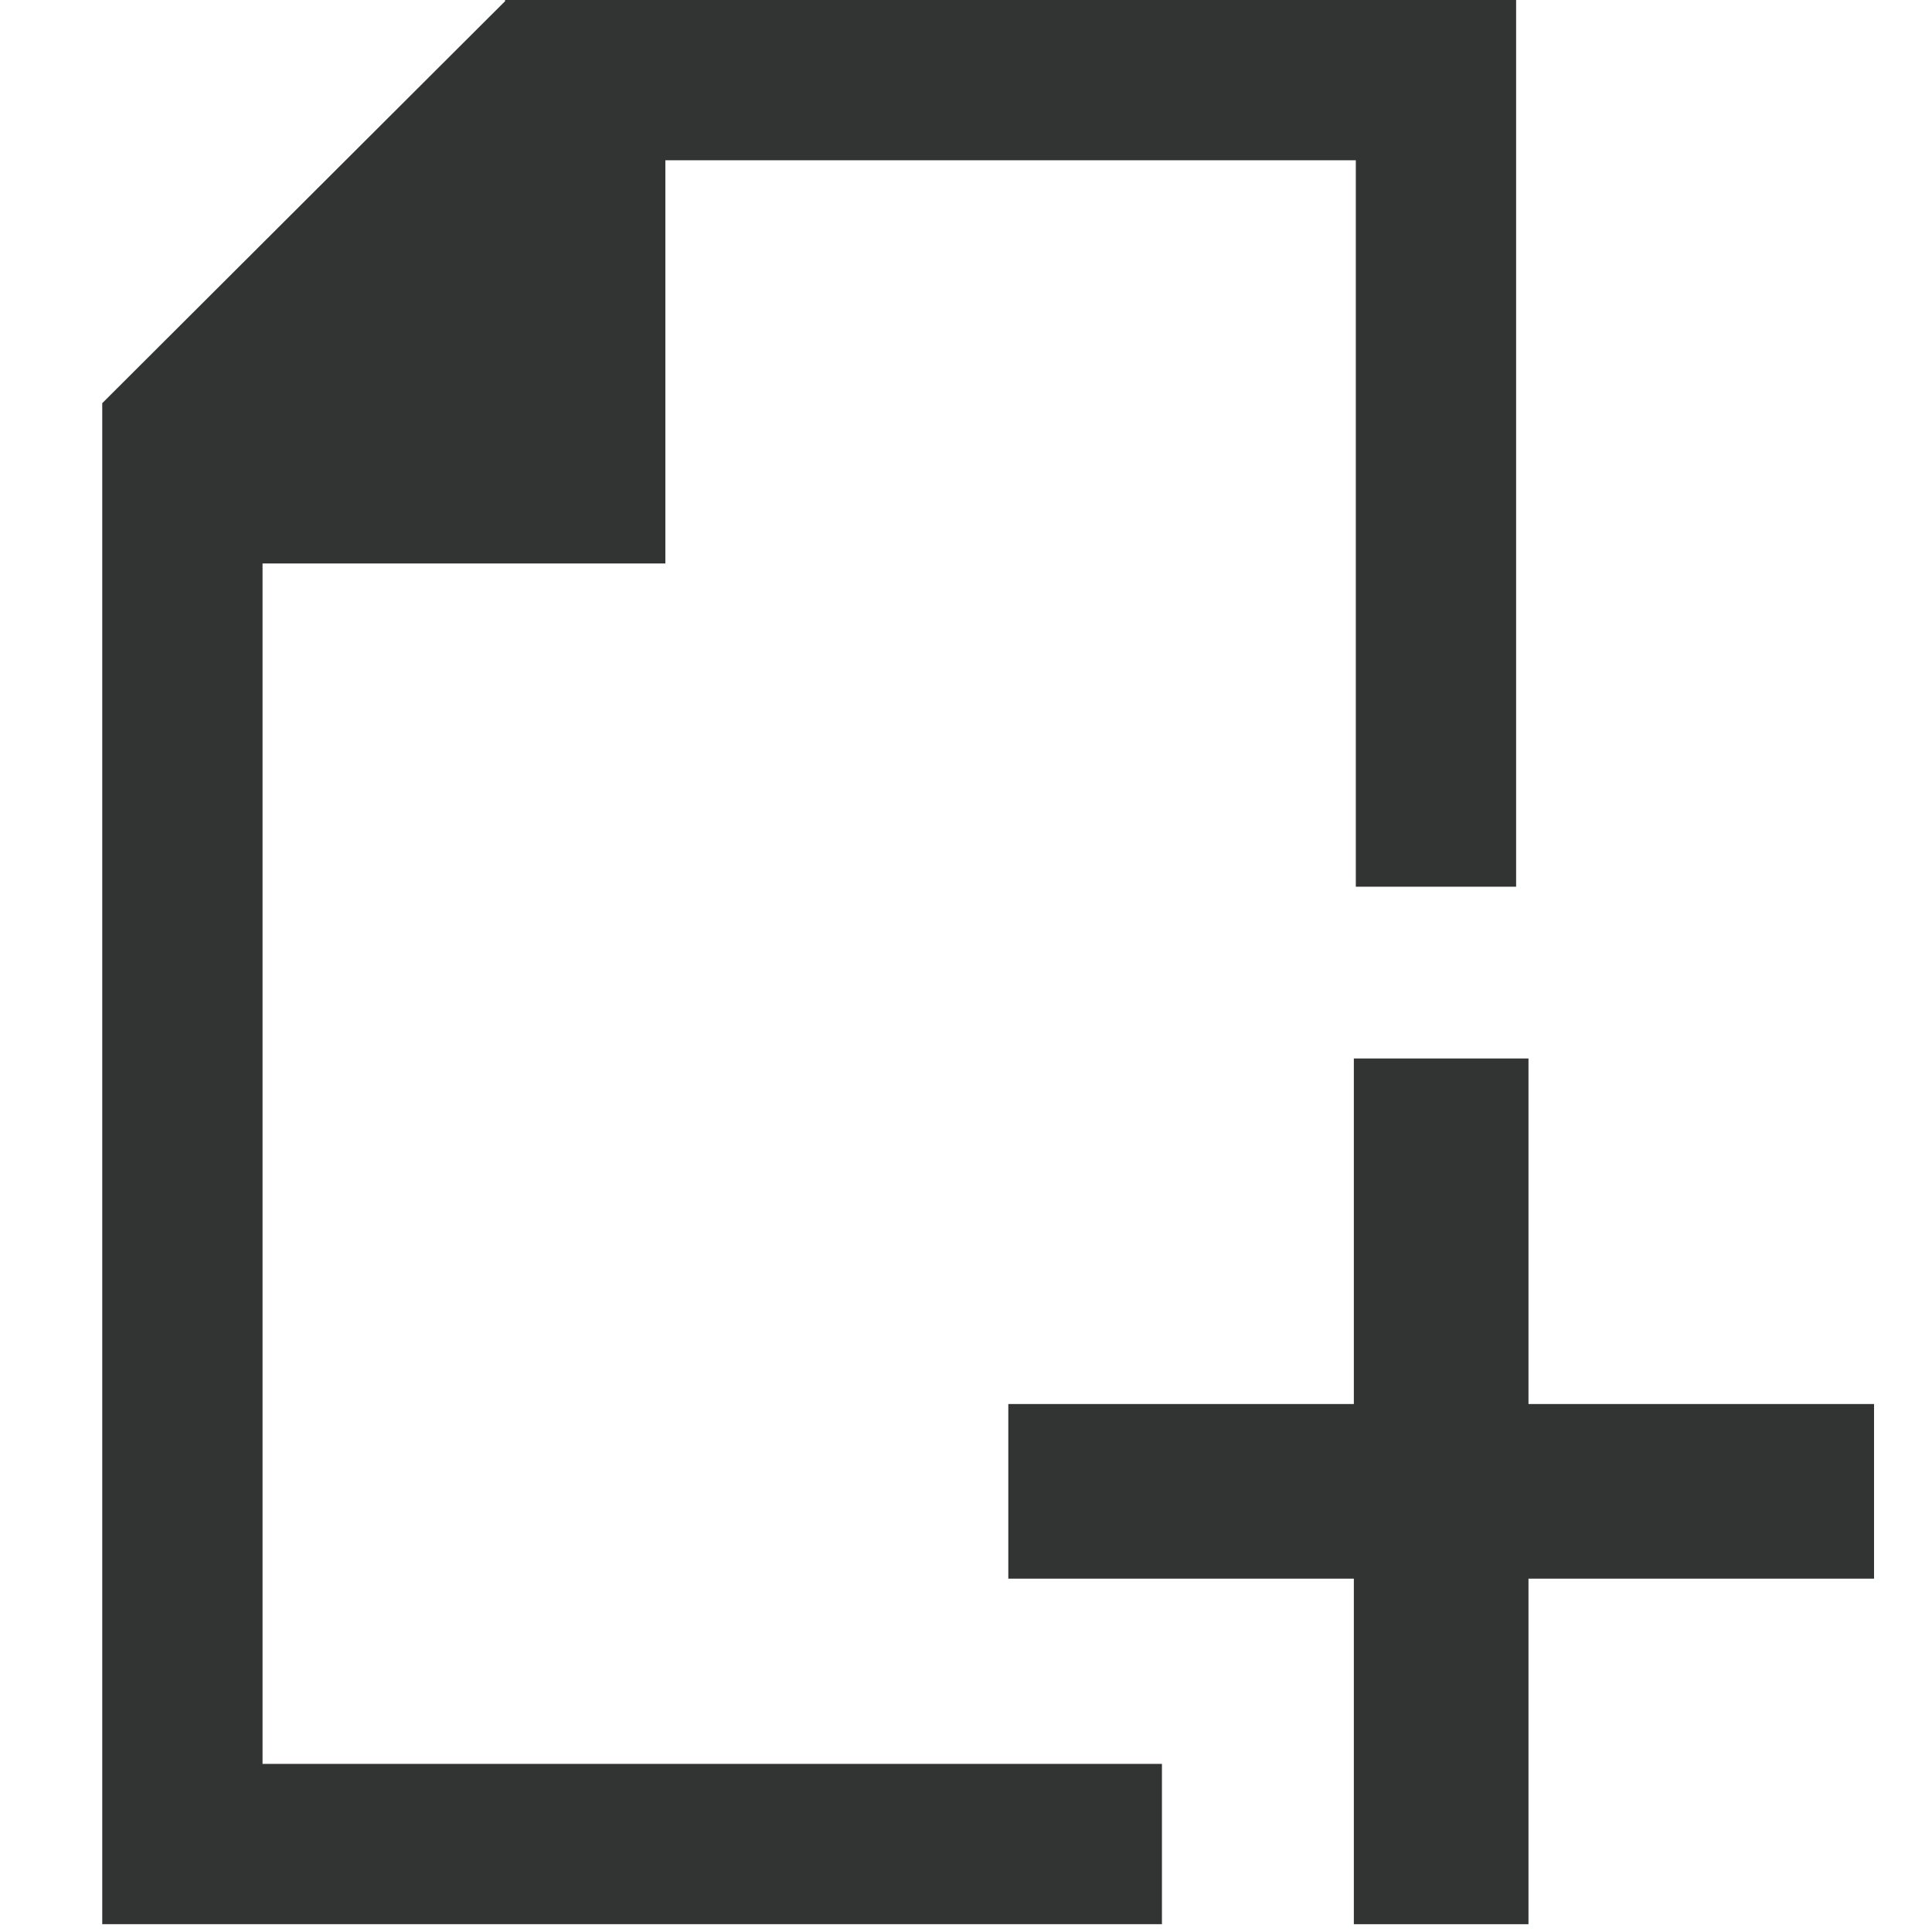 <?xml version="1.0" encoding="utf-8"?>
<!-- Generator: Adobe Illustrator 15.0.2, SVG Export Plug-In . SVG Version: 6.00 Build 0)  -->
<!DOCTYPE svg PUBLIC "-//W3C//DTD SVG 1.1//EN" "http://www.w3.org/Graphics/SVG/1.1/DTD/svg11.dtd">
<svg version="1.1" id="图层_1" xmlns="http://www.w3.org/2000/svg" xmlns:xlink="http://www.w3.org/1999/xlink" x="0px" y="0px"
	 width="100px" height="100px" viewBox="0 0 100 100" enable-background="new 0 0 100 100" xml:space="preserve">
<polygon fill="#323333" points="60.142,91.298 13.589,91.298 13.589,29.166 34.439,29.166 34.439,8.297 70.177,8.297 70.177,45.896 
	78.474,45.896 78.474,0 26.142,0 26.142,0.062 5.292,20.869 5.292,99.596 60.142,99.596 60.142,99.484 "/>
<rect x="52.19" y="72.672" fill="#323333" width="44.81" height="9.039"/>
<rect x="70.075" y="54.787" fill="#323333" width="9.039" height="44.809"/>
</svg>
